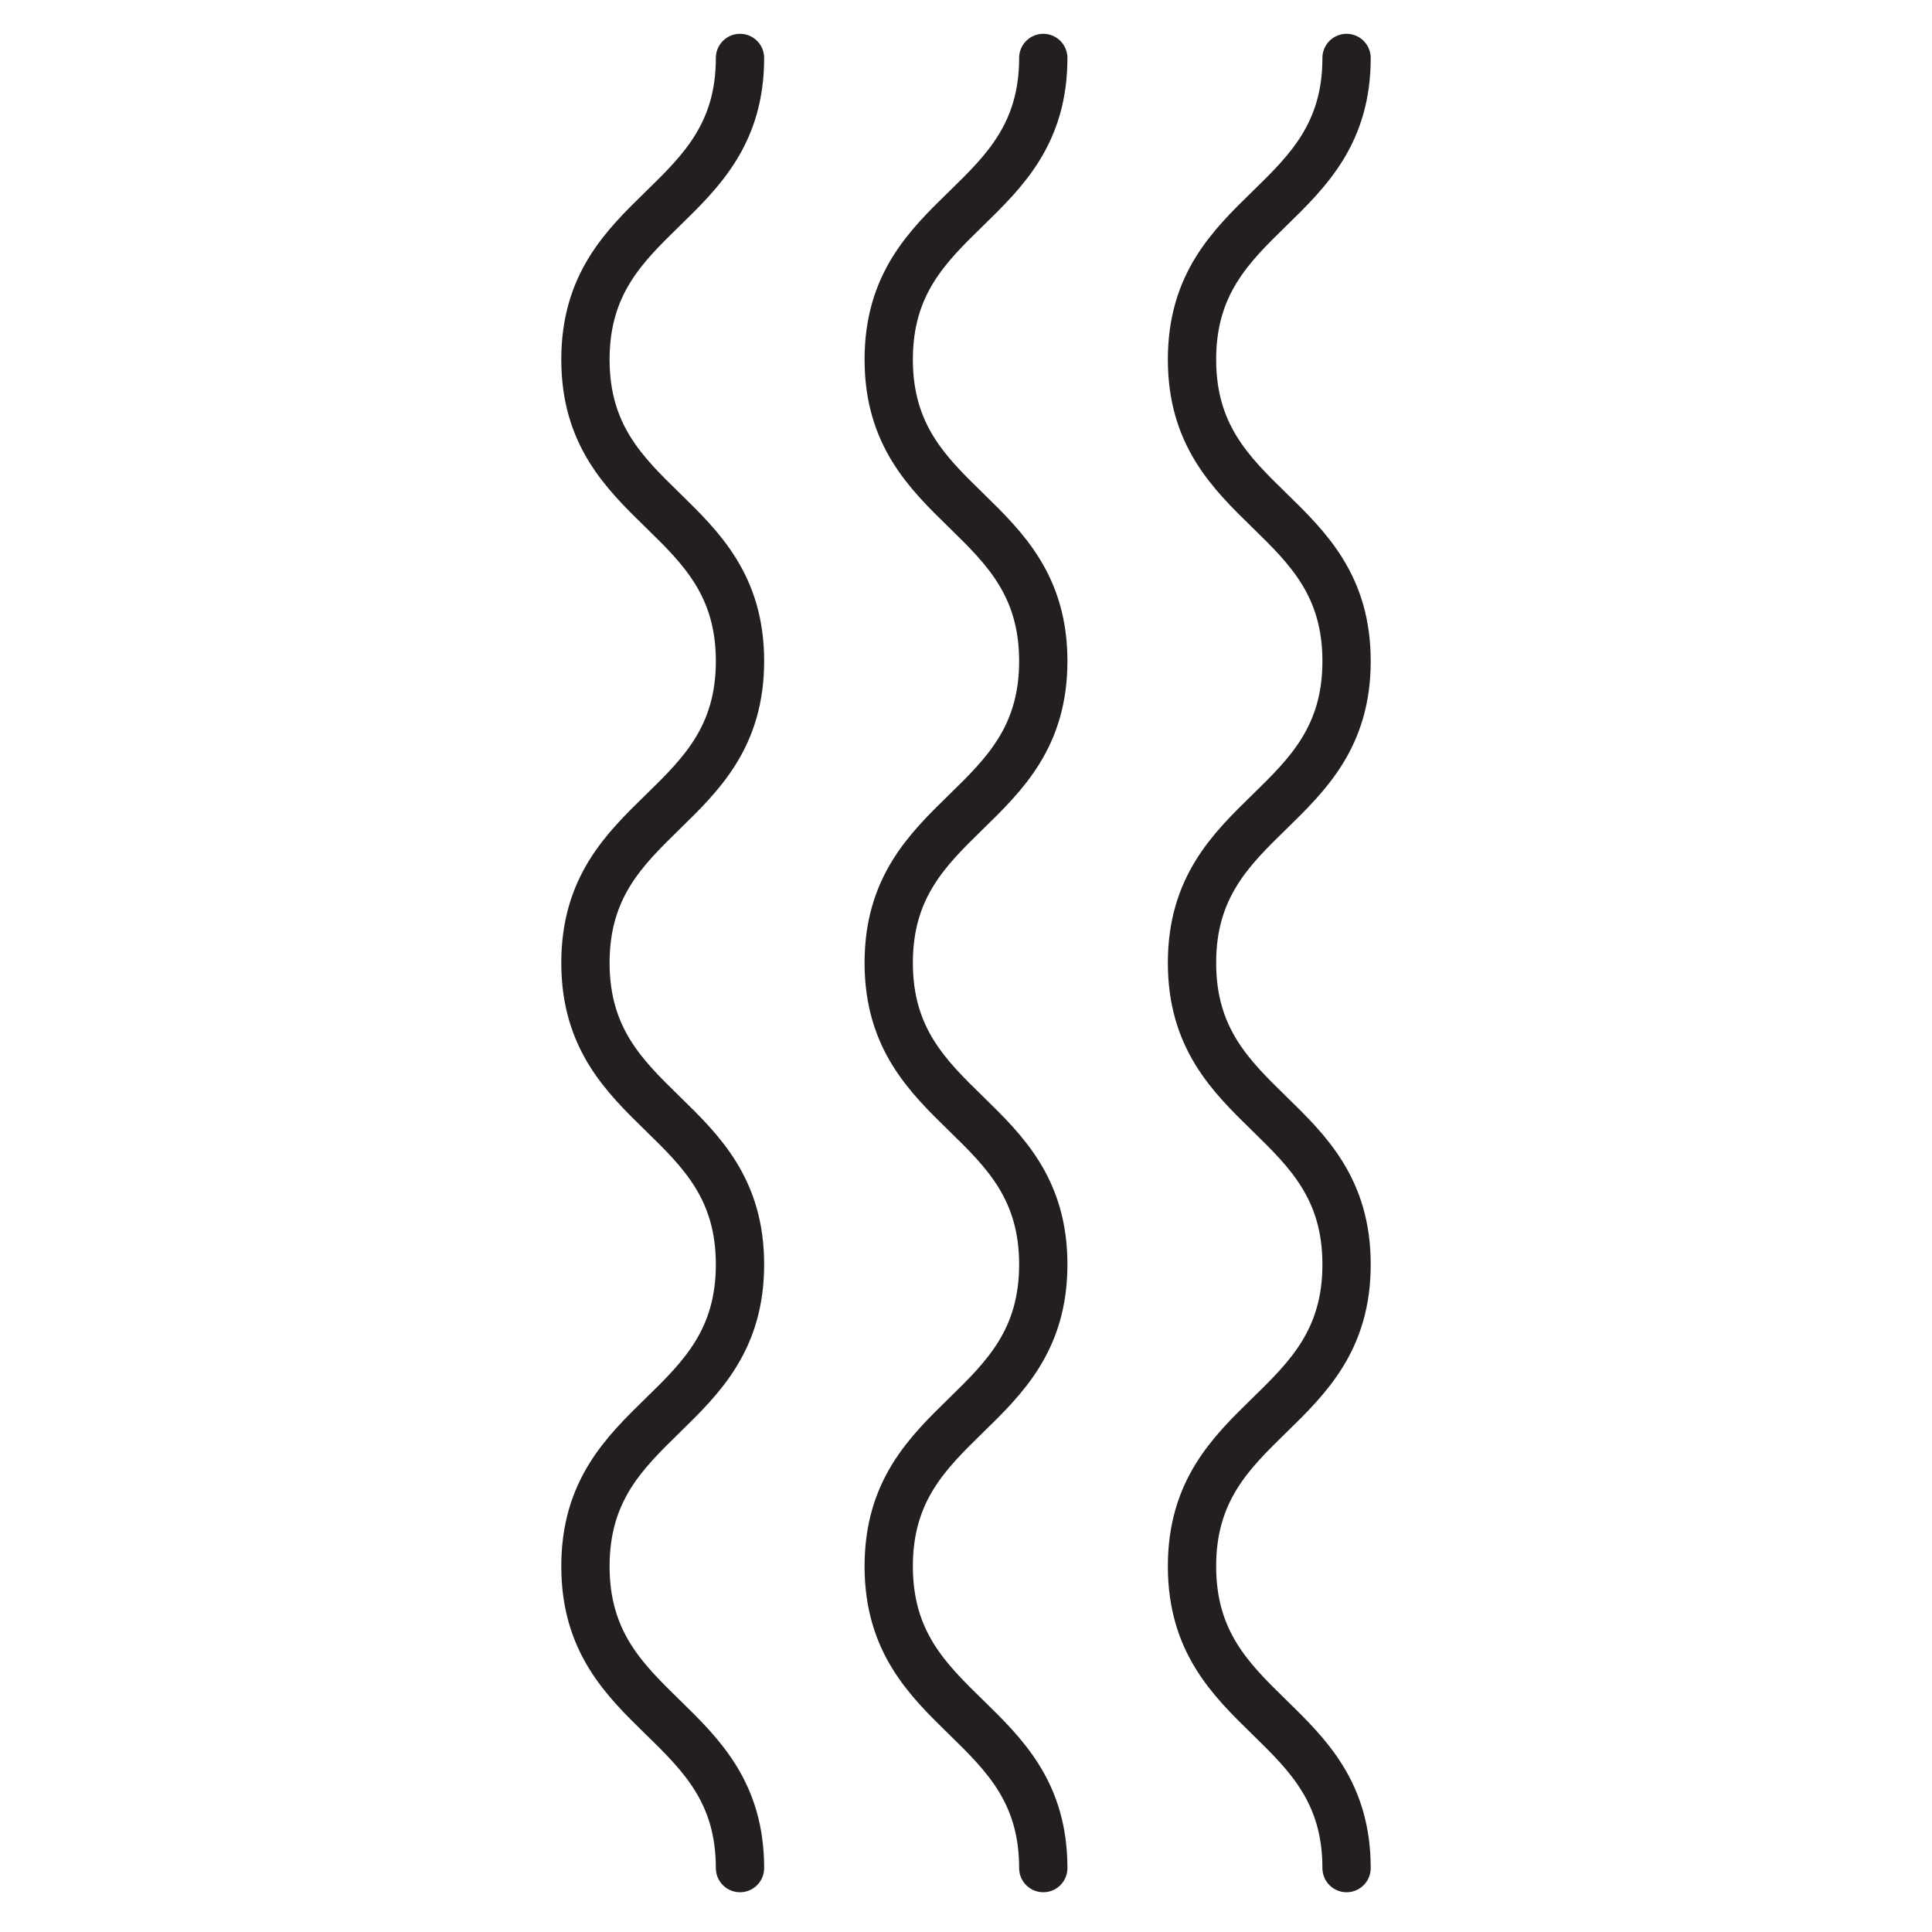 <?xml version="1.0" encoding="UTF-8"?>
<svg id="Layer_1" xmlns="http://www.w3.org/2000/svg" viewBox="0 0 50 50">
  <defs>
    <style>
      .cls-1 {
        fill: none;
        stroke: #231f20;
        stroke-linecap: round;
        stroke-miterlimit: 10;
        stroke-width: 1.25px;
      }
    </style>
  </defs>
  <path class="cls-1" d="M27,1.5c0,3.902-4,3.902-4,7.804s4,3.903,4,7.806-4,3.904-4,7.808,4,3.903,4,7.806c0,3.906-4,3.906-4,7.811s4,3.906,4,7.811"/>
  <path class="cls-1" d="M34.849,1.5c0,3.902-4,3.902-4,7.804s4,3.903,4,7.806-4,3.904-4,7.808,4,3.903,4,7.806c0,3.906-4,3.906-4,7.811s4,3.906,4,7.811"/>
  <path class="cls-1" d="M19.151,1.5c0,3.902-4,3.902-4,7.804s4,3.903,4,7.806-4,3.904-4,7.808,4,3.903,4,7.806c0,3.906-4,3.906-4,7.811s4,3.906,4,7.811"/>
</svg>